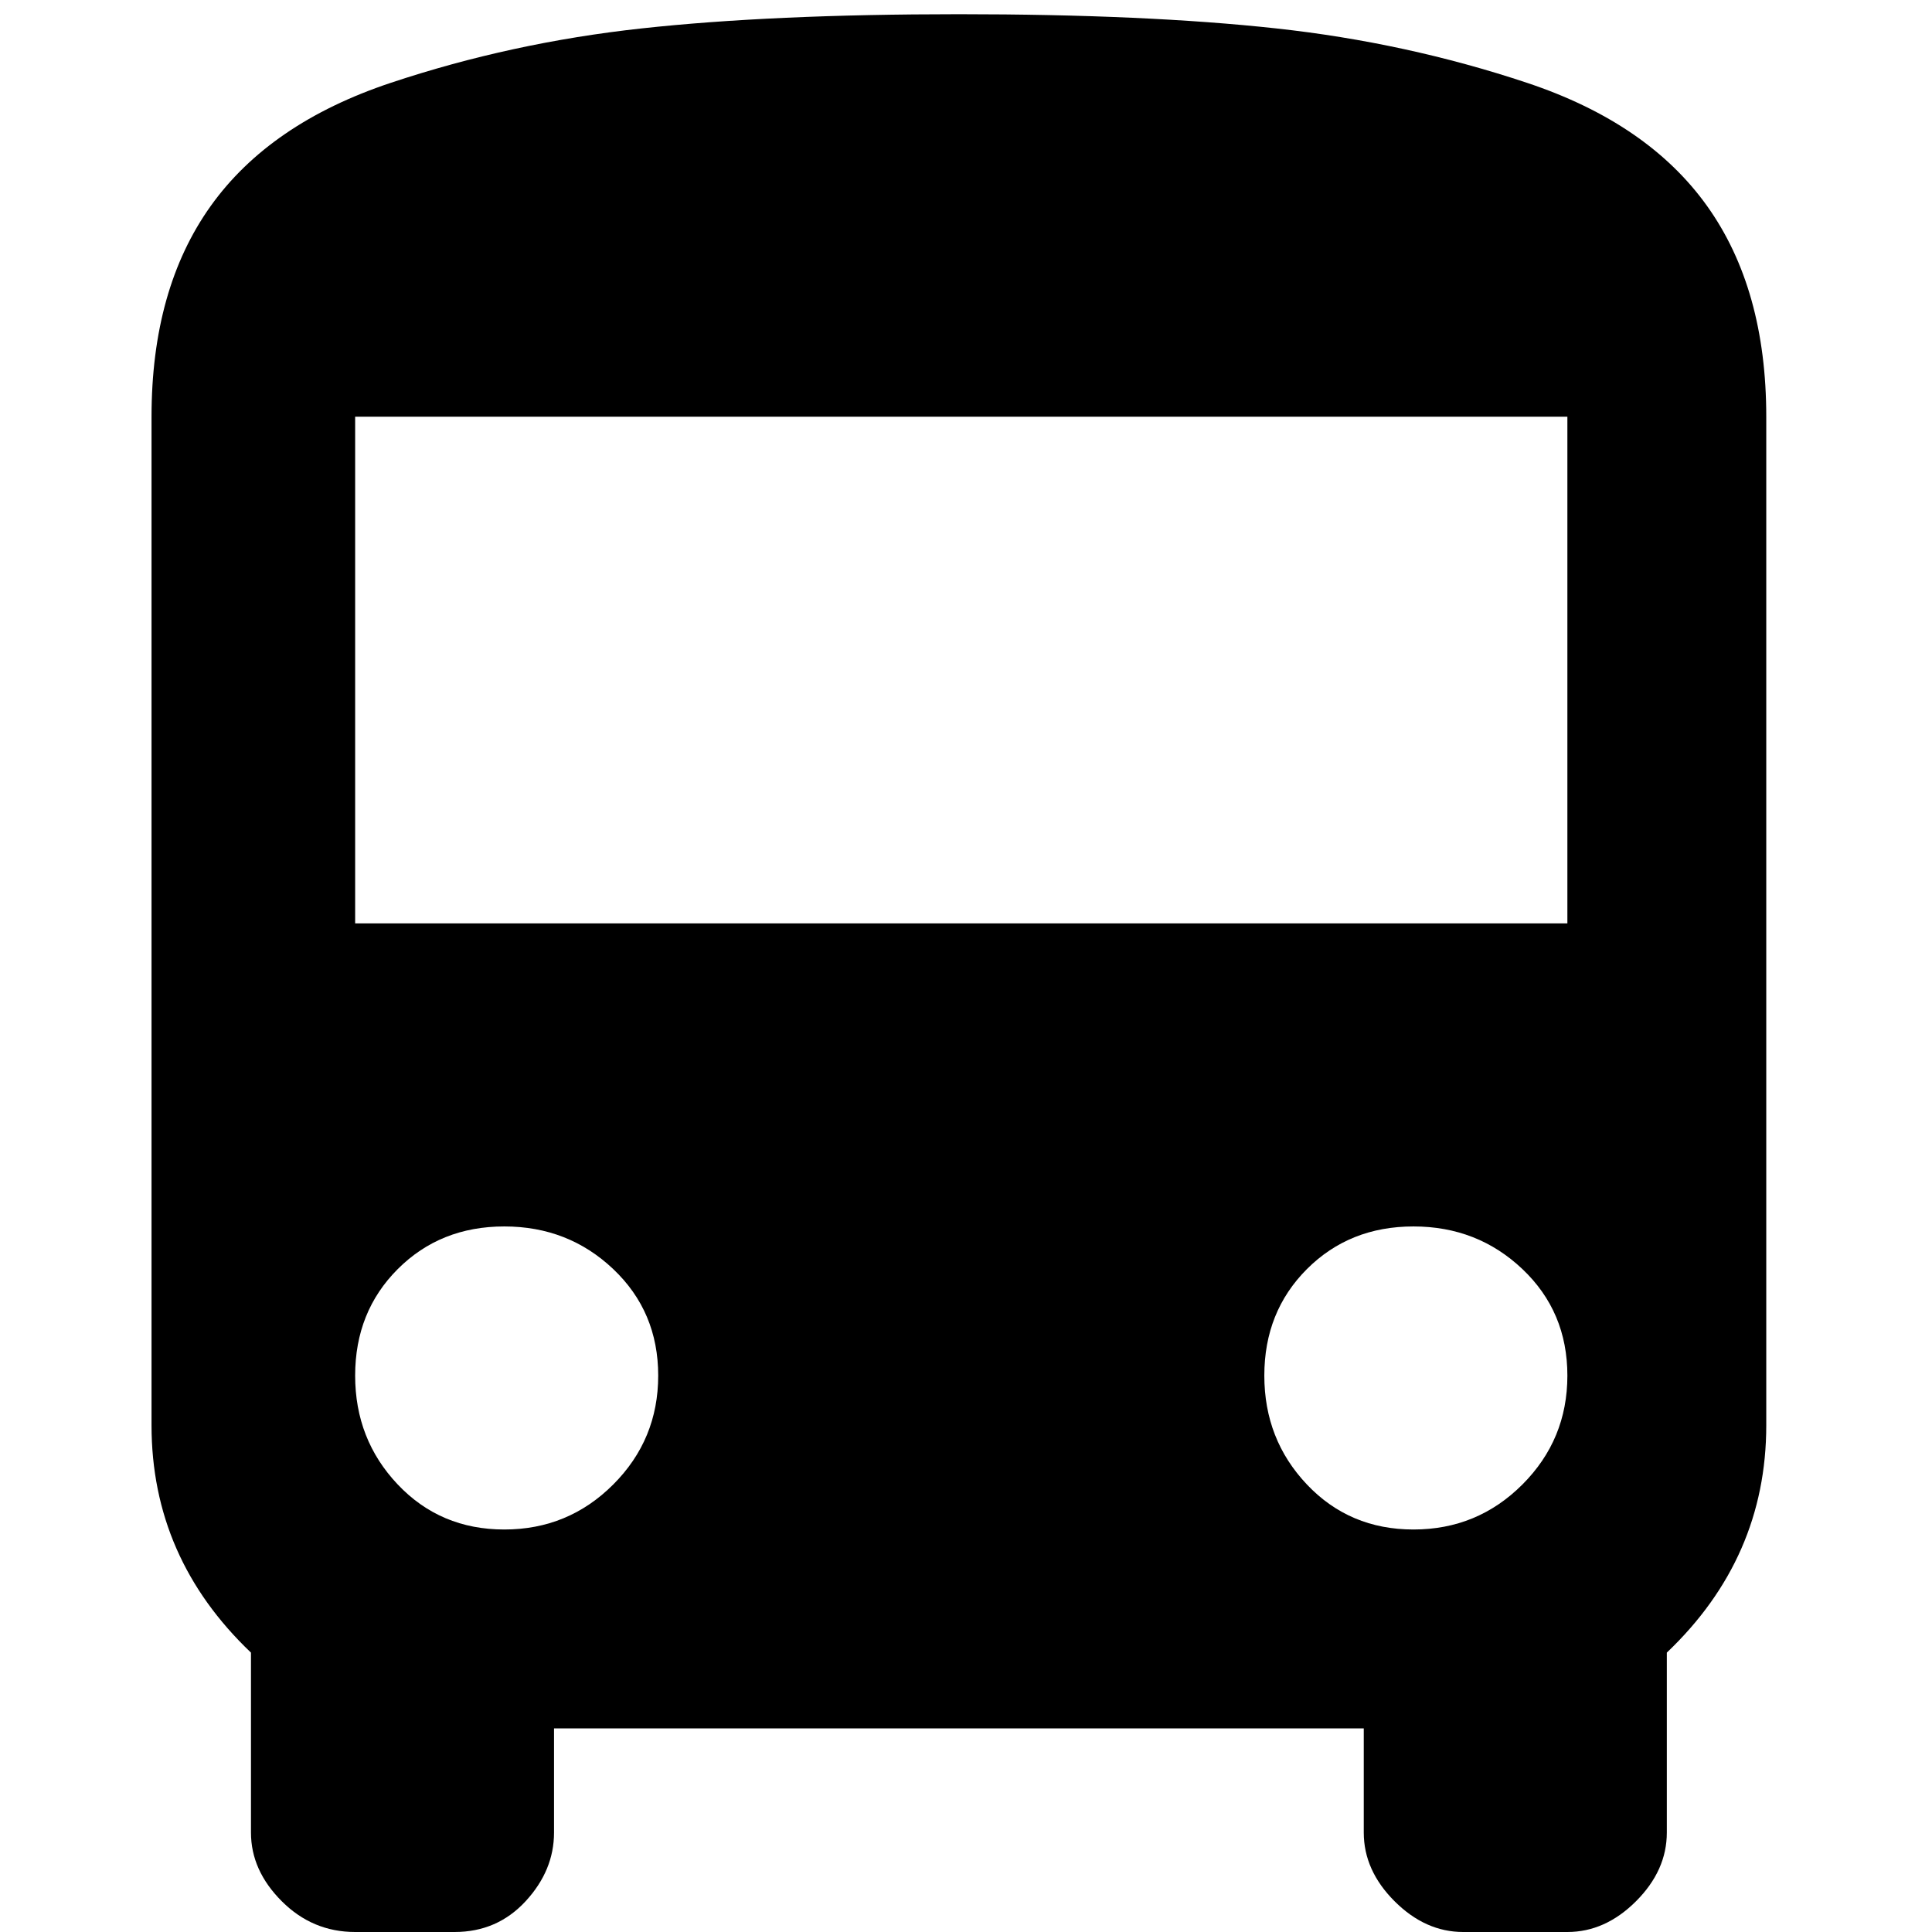 <svg xmlns="http://www.w3.org/2000/svg" width="200" height="200" viewBox="0 0 344 408"><path fill="currentColor" d="M0 301V88q0-27 12.5-44.5t38-26t53-11.5t67-3t67 3t53 11.5t38 26T341 88v213q0 28-21 48v38q0 8-6.5 14.5T299 408h-22q-8 0-14.5-6.5T256 387v-22H85v22q0 8-6 14.5T64 408H43q-9 0-15.5-6.5T21 387v-38Q0 329 0 301zm74.5 22q13.5 0 23-9.5t9.5-23t-9.5-22.5t-23-9t-22.5 9t-9 22.5t9 23t22.5 9.5zm192 0q13.5 0 23-9.5t9.5-23t-9.5-22.5t-23-9t-22.5 9t-9 22.5t9 23t22.5 9.5zM299 195V88H43v107h256z"/></svg>